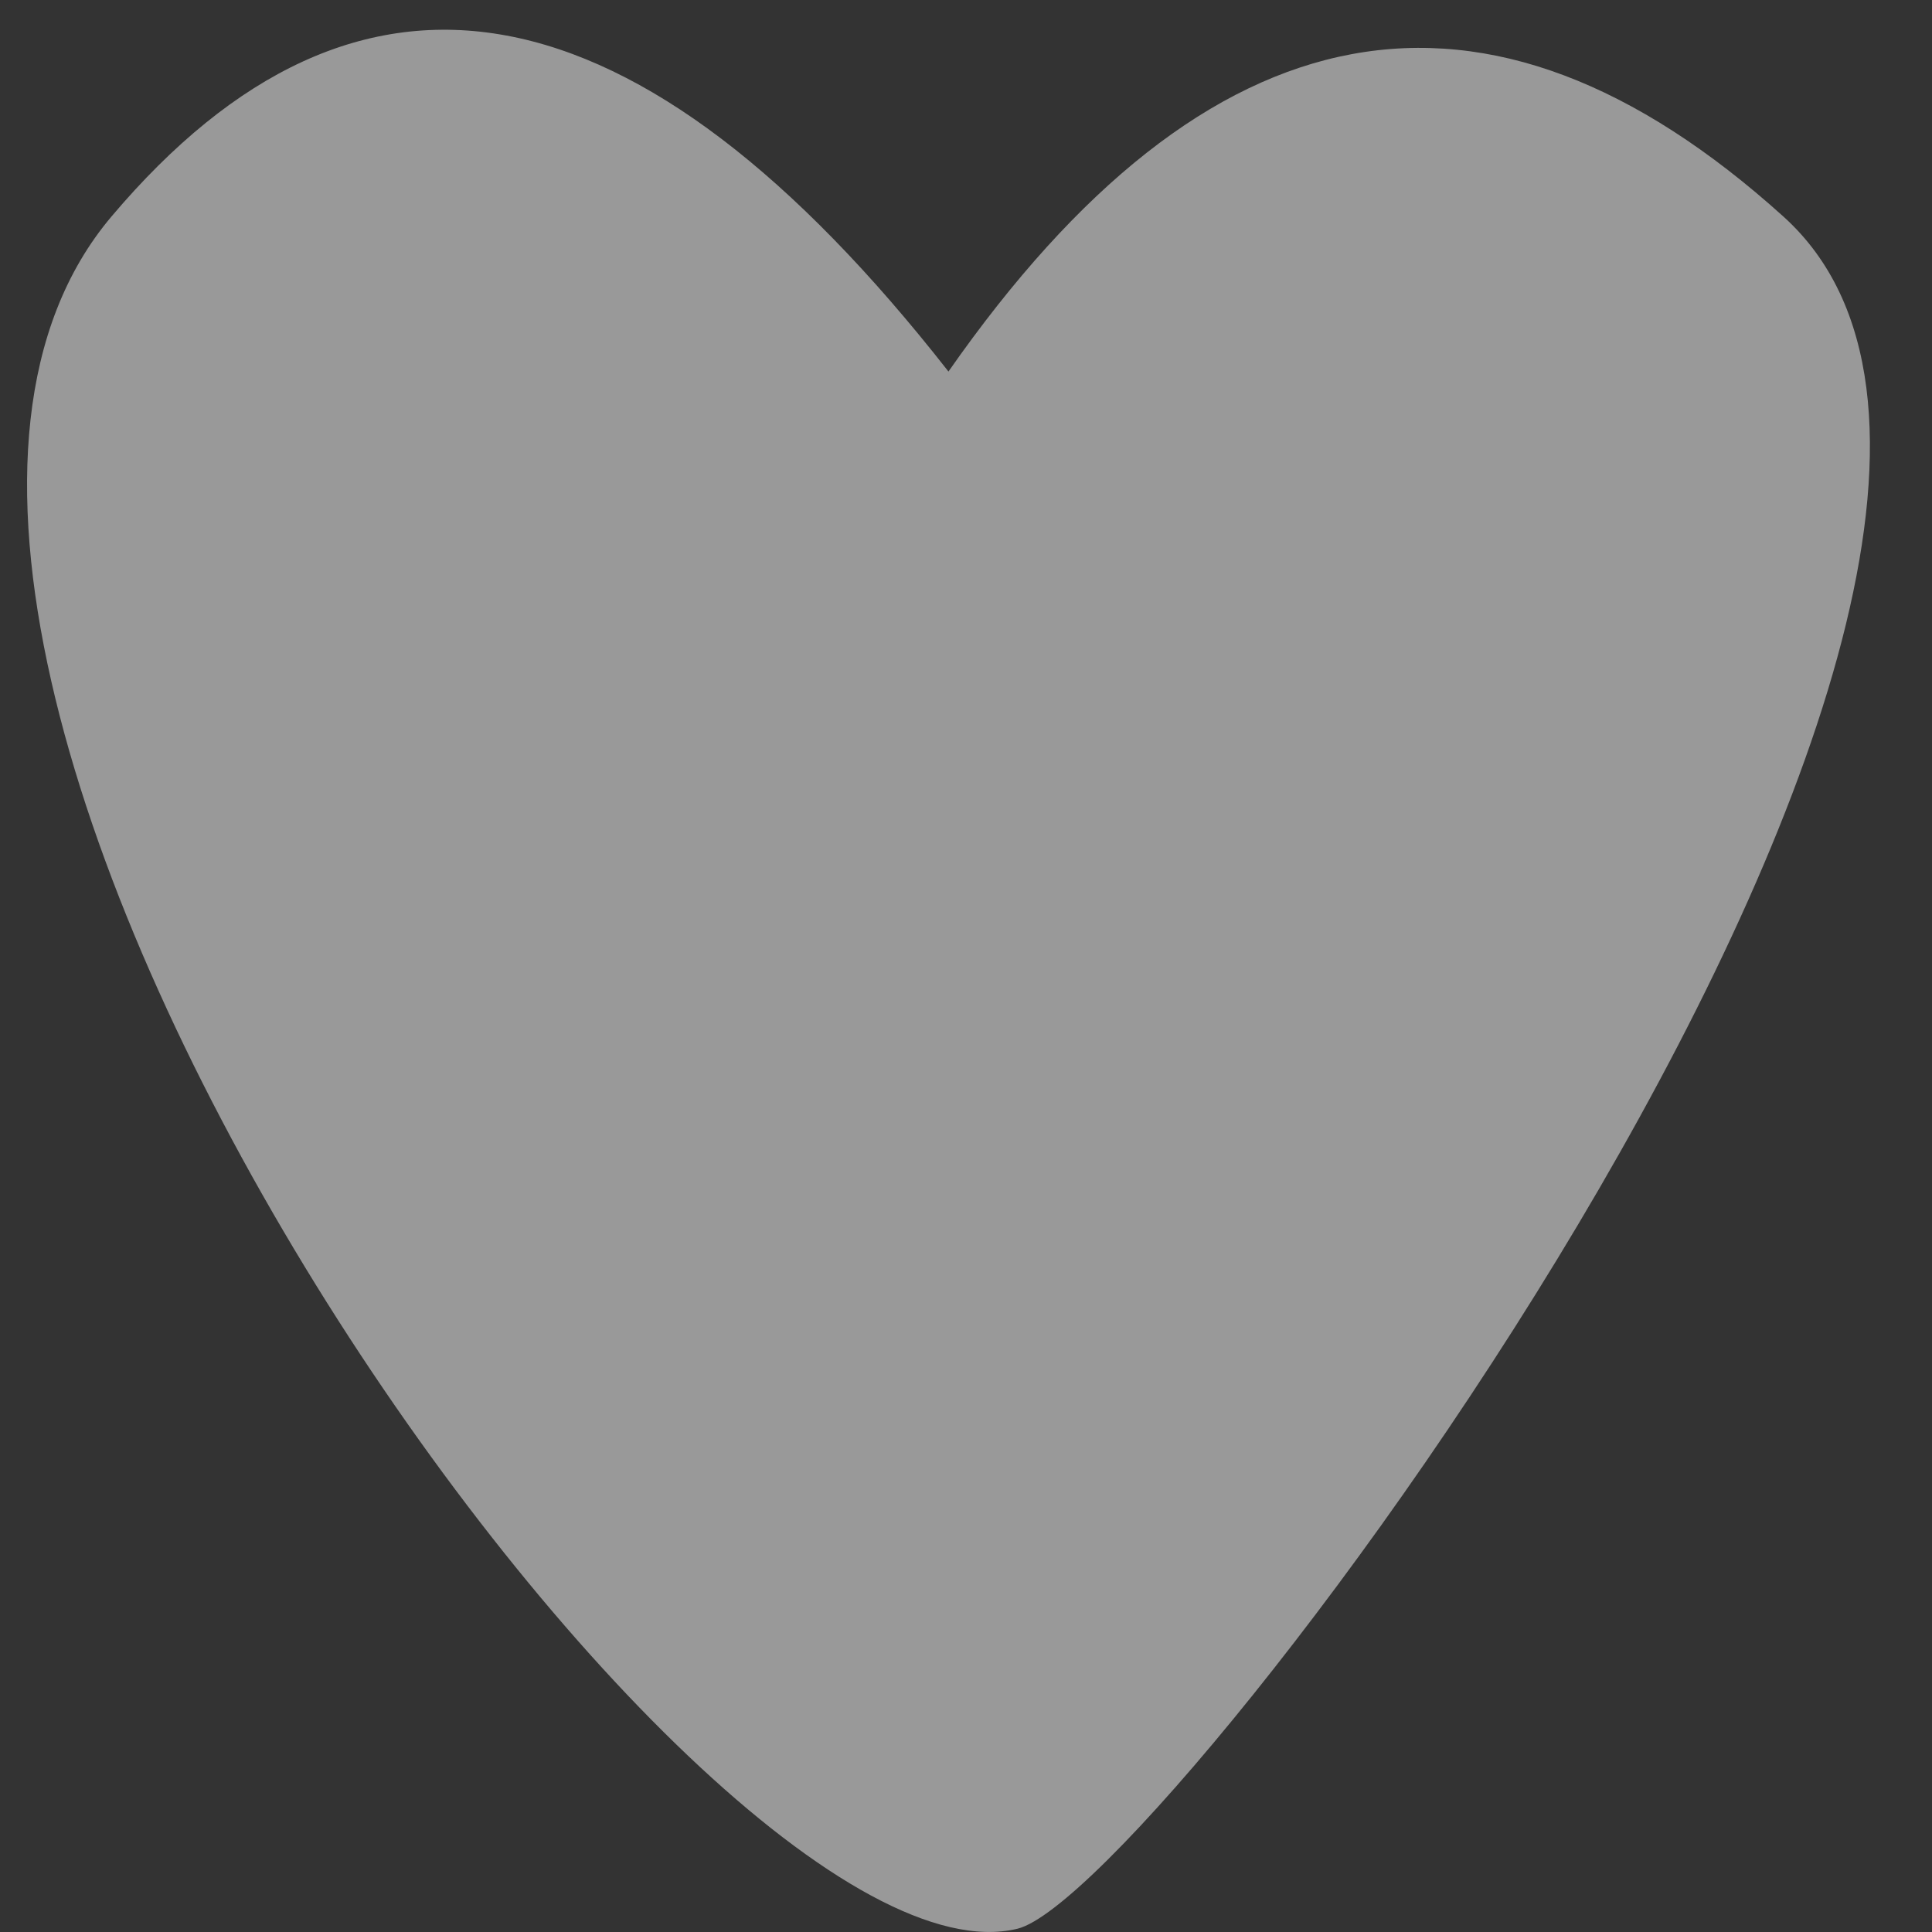<svg width="26px" height="26px" viewBox="0 0 26 26" version="1.1" xmlns="http://www.w3.org/2000/svg" xmlns:xlink="http://www.w3.org/1999/xlink">
    <rect x="0" y="0" width="26" height="26" fill="#333333" stroke="none"/>
    <g id="design" stroke="none" stroke-width="1" fill="none" fill-rule="evenodd" opacity="0.5">
        <g id="styles" transform="translate(-811, -119)" fill="#FFFFFF">
            <g id="Group-9" transform="translate(579, 65)">
                <g id="Group-Copy" transform="translate(54, 0)">
                    <g id="social-icons" transform="translate(0, 39)">
                        <path d="M190.764,20 C186.588,14.667 182.833,13.971 179.5,17.914 C174.5,23.829 187.371,42.004 191.692,40.956 C193.677,40.474 207.148,22.56 202,17.914 C198,14.305 194.255,15 190.764,20 Z" id="Path-3"></path>
                    </g>
                </g>
            </g>
        </g>
    </g>
</svg>